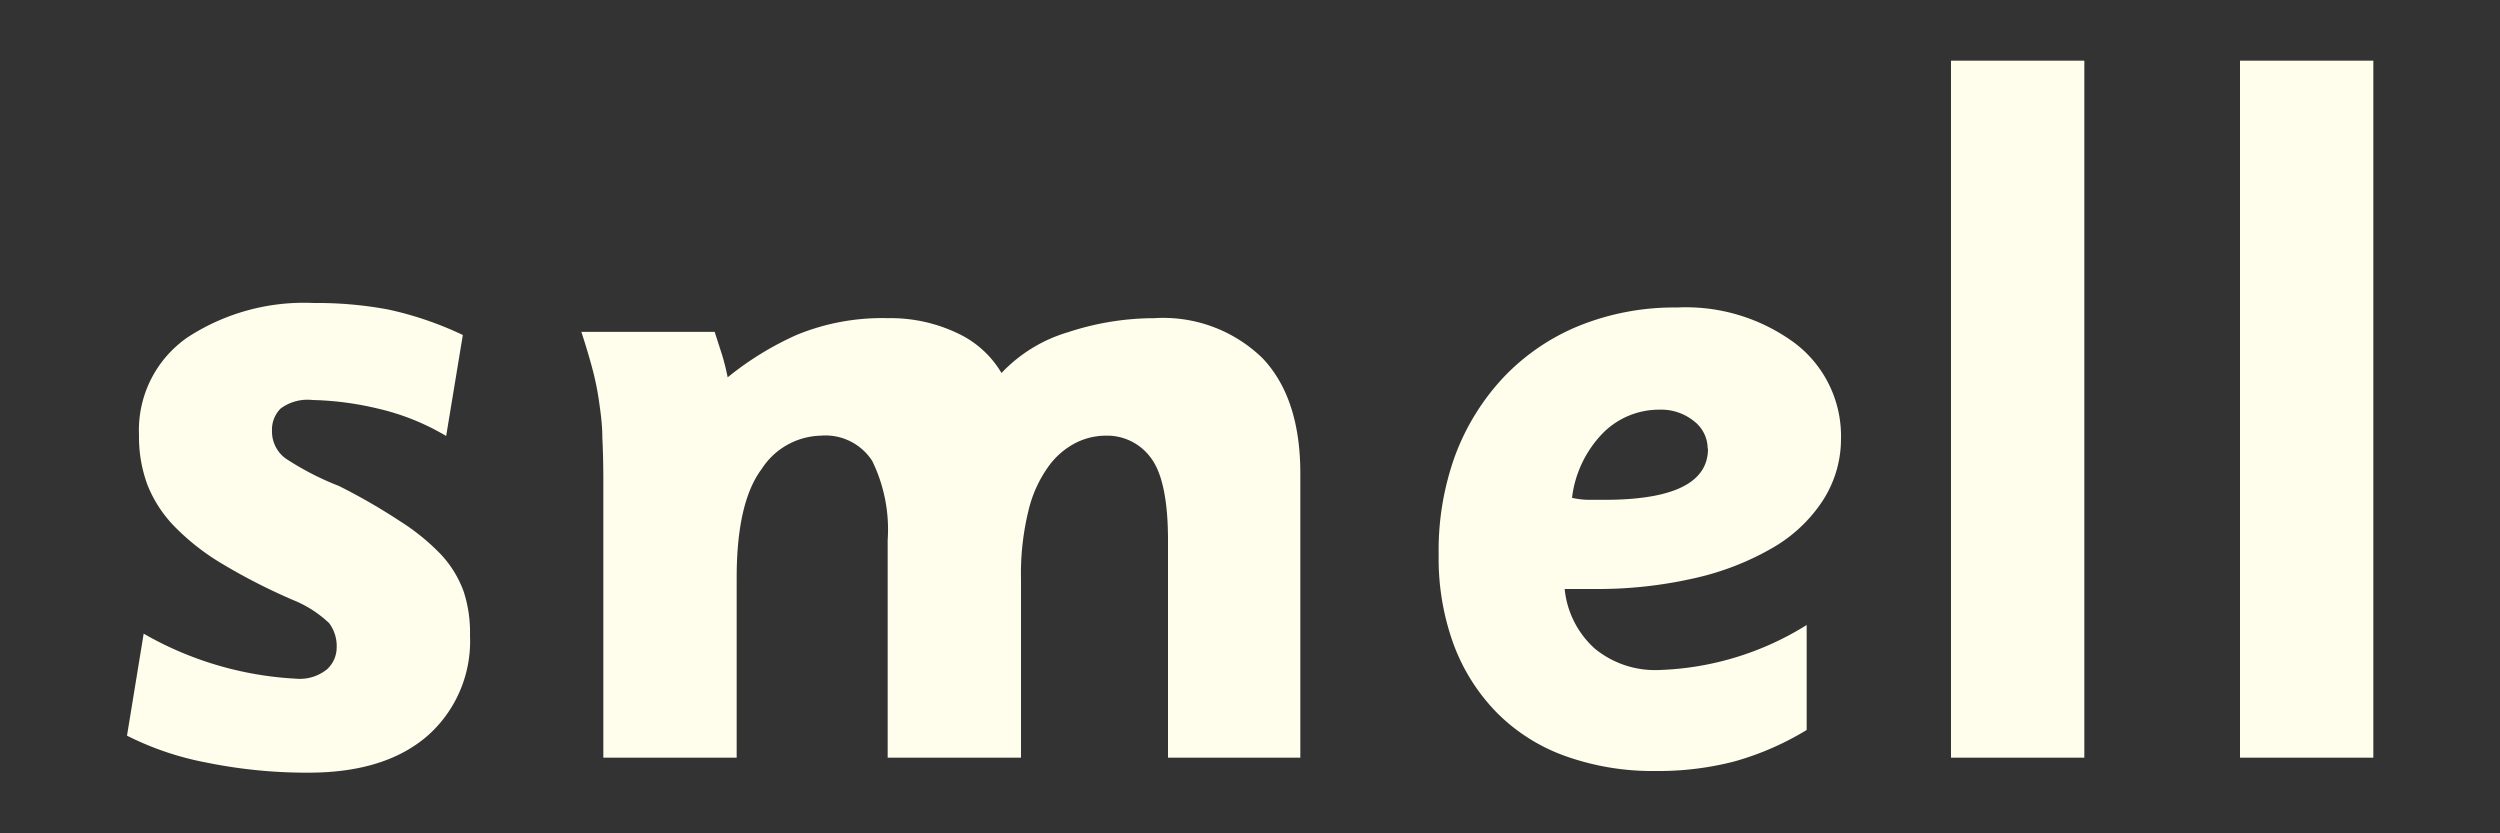 <svg id="Layer_1" data-name="Layer 1" xmlns="http://www.w3.org/2000/svg" viewBox="0 0 150 50"><rect x="0" y="0" width="150" height="50" fill="#333333" stroke="none"/><defs><style>.cls-1{fill:#fffdeb;}</style></defs><path class="cls-1" d="M28.2,38.14a7.57,7.57,0,0,1-2.54,6q-2.55,2.22-7.15,2.22a30,30,0,0,1-6.09-.6,17.94,17.94,0,0,1-4.8-1.62l1-6.12a20.48,20.48,0,0,0,9.12,2.7,2.6,2.6,0,0,0,1.89-.57,1.78,1.78,0,0,0,.57-1.29,2.3,2.3,0,0,0-.45-1.47A6.86,6.86,0,0,0,17.58,36a35.83,35.83,0,0,1-4.23-2.16,14,14,0,0,1-2.88-2.25,7.61,7.61,0,0,1-1.62-2.49,8.28,8.28,0,0,1-.51-3,6.77,6.77,0,0,1,2.9-5.85,12.78,12.78,0,0,1,7.58-2.07,23.25,23.25,0,0,1,4.47.39,20.51,20.51,0,0,1,4.48,1.53l-1,6.06a14.22,14.22,0,0,0-4.12-1.65A18.54,18.54,0,0,0,18.75,24a2.72,2.72,0,0,0-1.91.51,1.79,1.79,0,0,0-.52,1.35,2,2,0,0,0,.82,1.65,17.15,17.15,0,0,0,3.2,1.65A36.28,36.28,0,0,1,24,31.27a13.07,13.07,0,0,1,2.46,2,6.54,6.54,0,0,1,1.36,2.22A7.94,7.94,0,0,1,28.2,38.14Z"/><path class="cls-1" d="M70.08,45.46V32.41c0-2.36-.34-4-1-4.9a3.25,3.25,0,0,0-2.74-1.37,4,4,0,0,0-1.79.43A4.59,4.59,0,0,0,62.9,28a7.48,7.48,0,0,0-1.19,2.63,15.87,15.87,0,0,0-.45,4.1V45.46h-8V32.41a9.37,9.37,0,0,0-.93-4.76,3.34,3.34,0,0,0-3.09-1.51,4.34,4.34,0,0,0-3.54,2q-1.5,2-1.5,6.53V45.46h-8V28.88q0-1.45-.06-2.64c0-.8-.11-1.54-.21-2.24a16.75,16.75,0,0,0-.42-2c-.18-.66-.39-1.36-.63-2.09h8l.45,1.4a13.44,13.44,0,0,1,.33,1.33,18.54,18.54,0,0,1,4.15-2.55,13.49,13.49,0,0,1,5.48-1,9.3,9.3,0,0,1,4.09.87,6,6,0,0,1,2.71,2.42,9,9,0,0,1,4-2.45,16.6,16.6,0,0,1,5.17-.84,8.54,8.54,0,0,1,6.48,2.39q2.28,2.39,2.28,6.93V45.46Z"/><path class="cls-1" d="M110.46,26.32A6.81,6.81,0,0,1,109.39,30a8.89,8.89,0,0,1-3,2.85,16.49,16.49,0,0,1-4.67,1.83,26.09,26.09,0,0,1-6.12.66l-.72,0c-.27,0-.59,0-1,0a5.54,5.54,0,0,0,1.8,3.57,5.7,5.7,0,0,0,3.88,1.29,17.75,17.75,0,0,0,8.84-2.7v6.3a17.3,17.3,0,0,1-4.35,1.89,18.2,18.2,0,0,1-4.71.57,15.54,15.54,0,0,1-5.43-.9,11,11,0,0,1-4.11-2.61,11.64,11.64,0,0,1-2.58-4.08,15,15,0,0,1-.9-5.37,16.67,16.67,0,0,1,1-6,14,14,0,0,1,2.94-4.71,13,13,0,0,1,4.53-3.06,15.23,15.23,0,0,1,5.82-1.08,11,11,0,0,1,7.11,2.16A7,7,0,0,1,110.46,26.32Zm-8,.6a2.08,2.08,0,0,0-.82-1.65,3.13,3.13,0,0,0-2.08-.69A4.75,4.75,0,0,0,96.16,26a6.72,6.72,0,0,0-1.84,3.87,5,5,0,0,0,1,.12h.89Q102.48,30,102.48,26.92Z"/><path class="cls-1" d="M117.06,45.46V3.64h8V45.46Z"/><path class="cls-1" d="M134.4,45.46V3.64h8V45.46Z"/></svg>